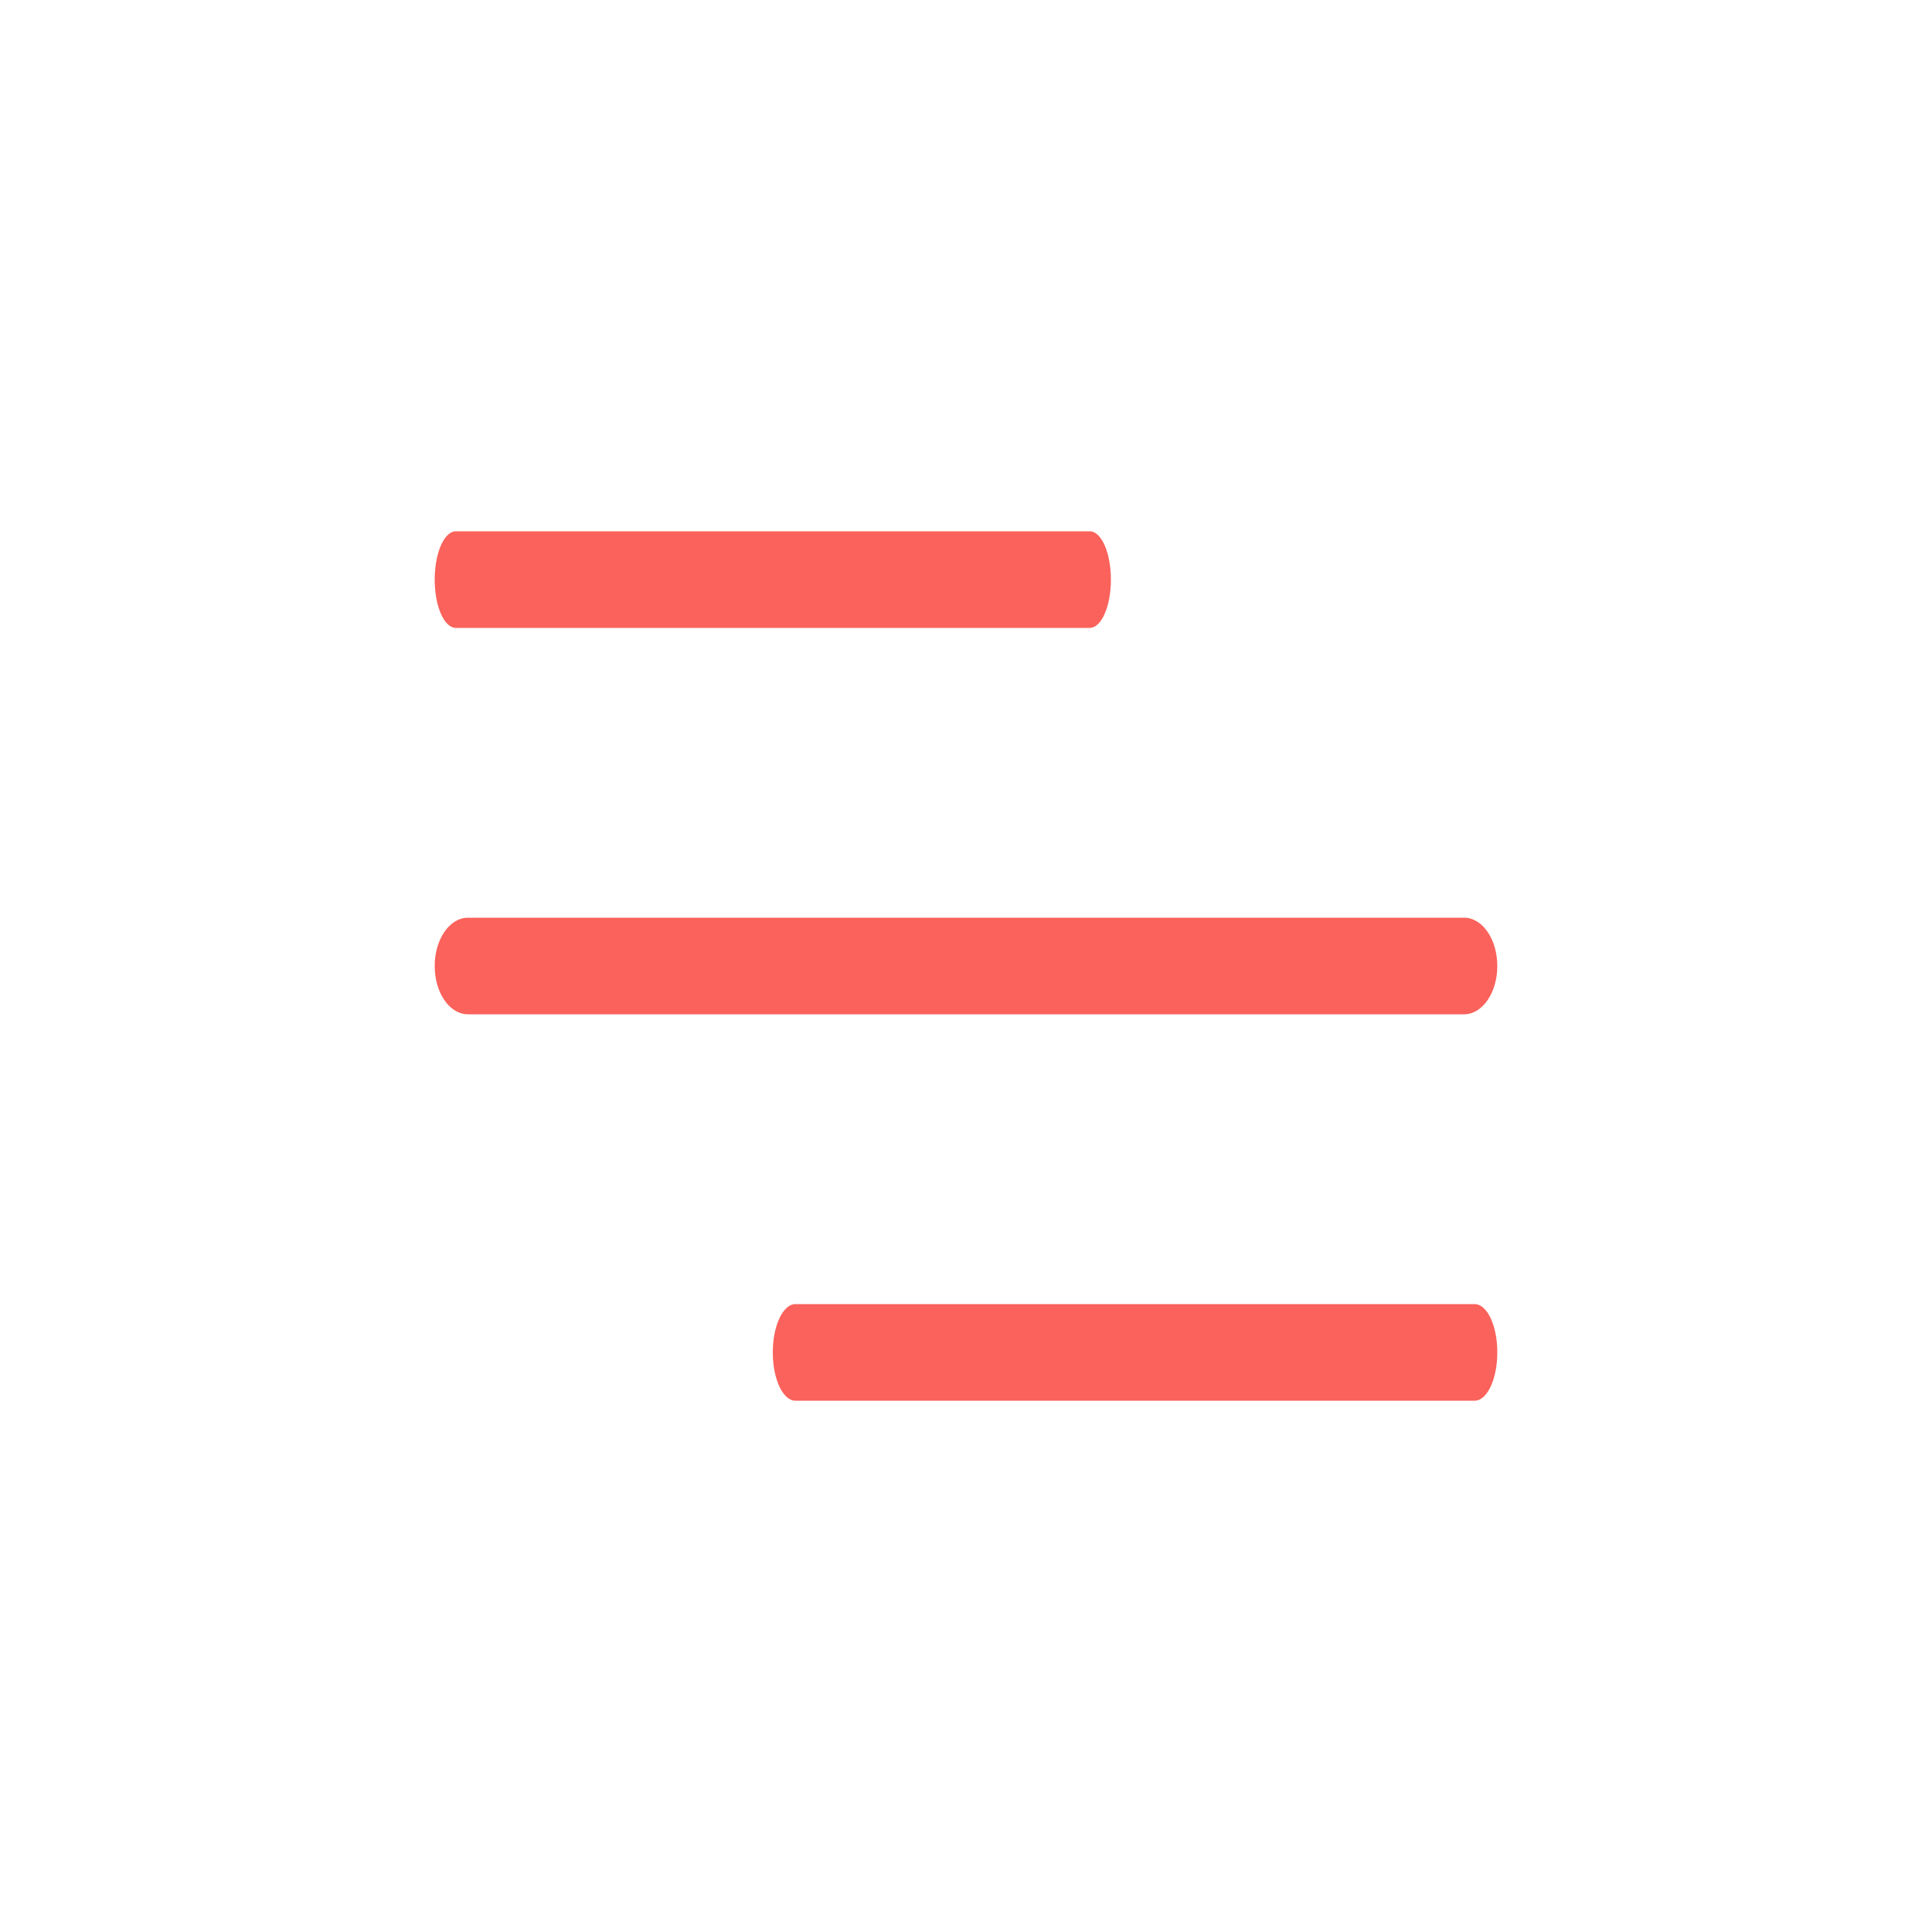<svg width="40" height="40" viewBox="0 0 40 40" fill="none" xmlns="http://www.w3.org/2000/svg">
<path d="M9.438 13H22.562C22.804 13 23 12.553 23 12C23 11.447 22.804 11 22.562 11H9.438C9.196 11 9 11.447 9 12C9 12.553 9.196 13 9.438 13Z" fill="#FA625B"/>
<path d="M16.469 29H30.531C30.79 29 31 28.553 31 28C31 27.447 30.79 27 30.531 27H16.469C16.21 27 16 27.447 16 28C16 28.553 16.209 29 16.469 29Z" fill="#FA625B"/>
<path d="M9.688 21H30.312C30.692 21 31 20.553 31 20C31 19.447 30.692 19 30.312 19H9.688C9.308 19 9 19.447 9 20C9 20.553 9.307 21 9.688 21Z" fill="#FA625B"/>
</svg>
